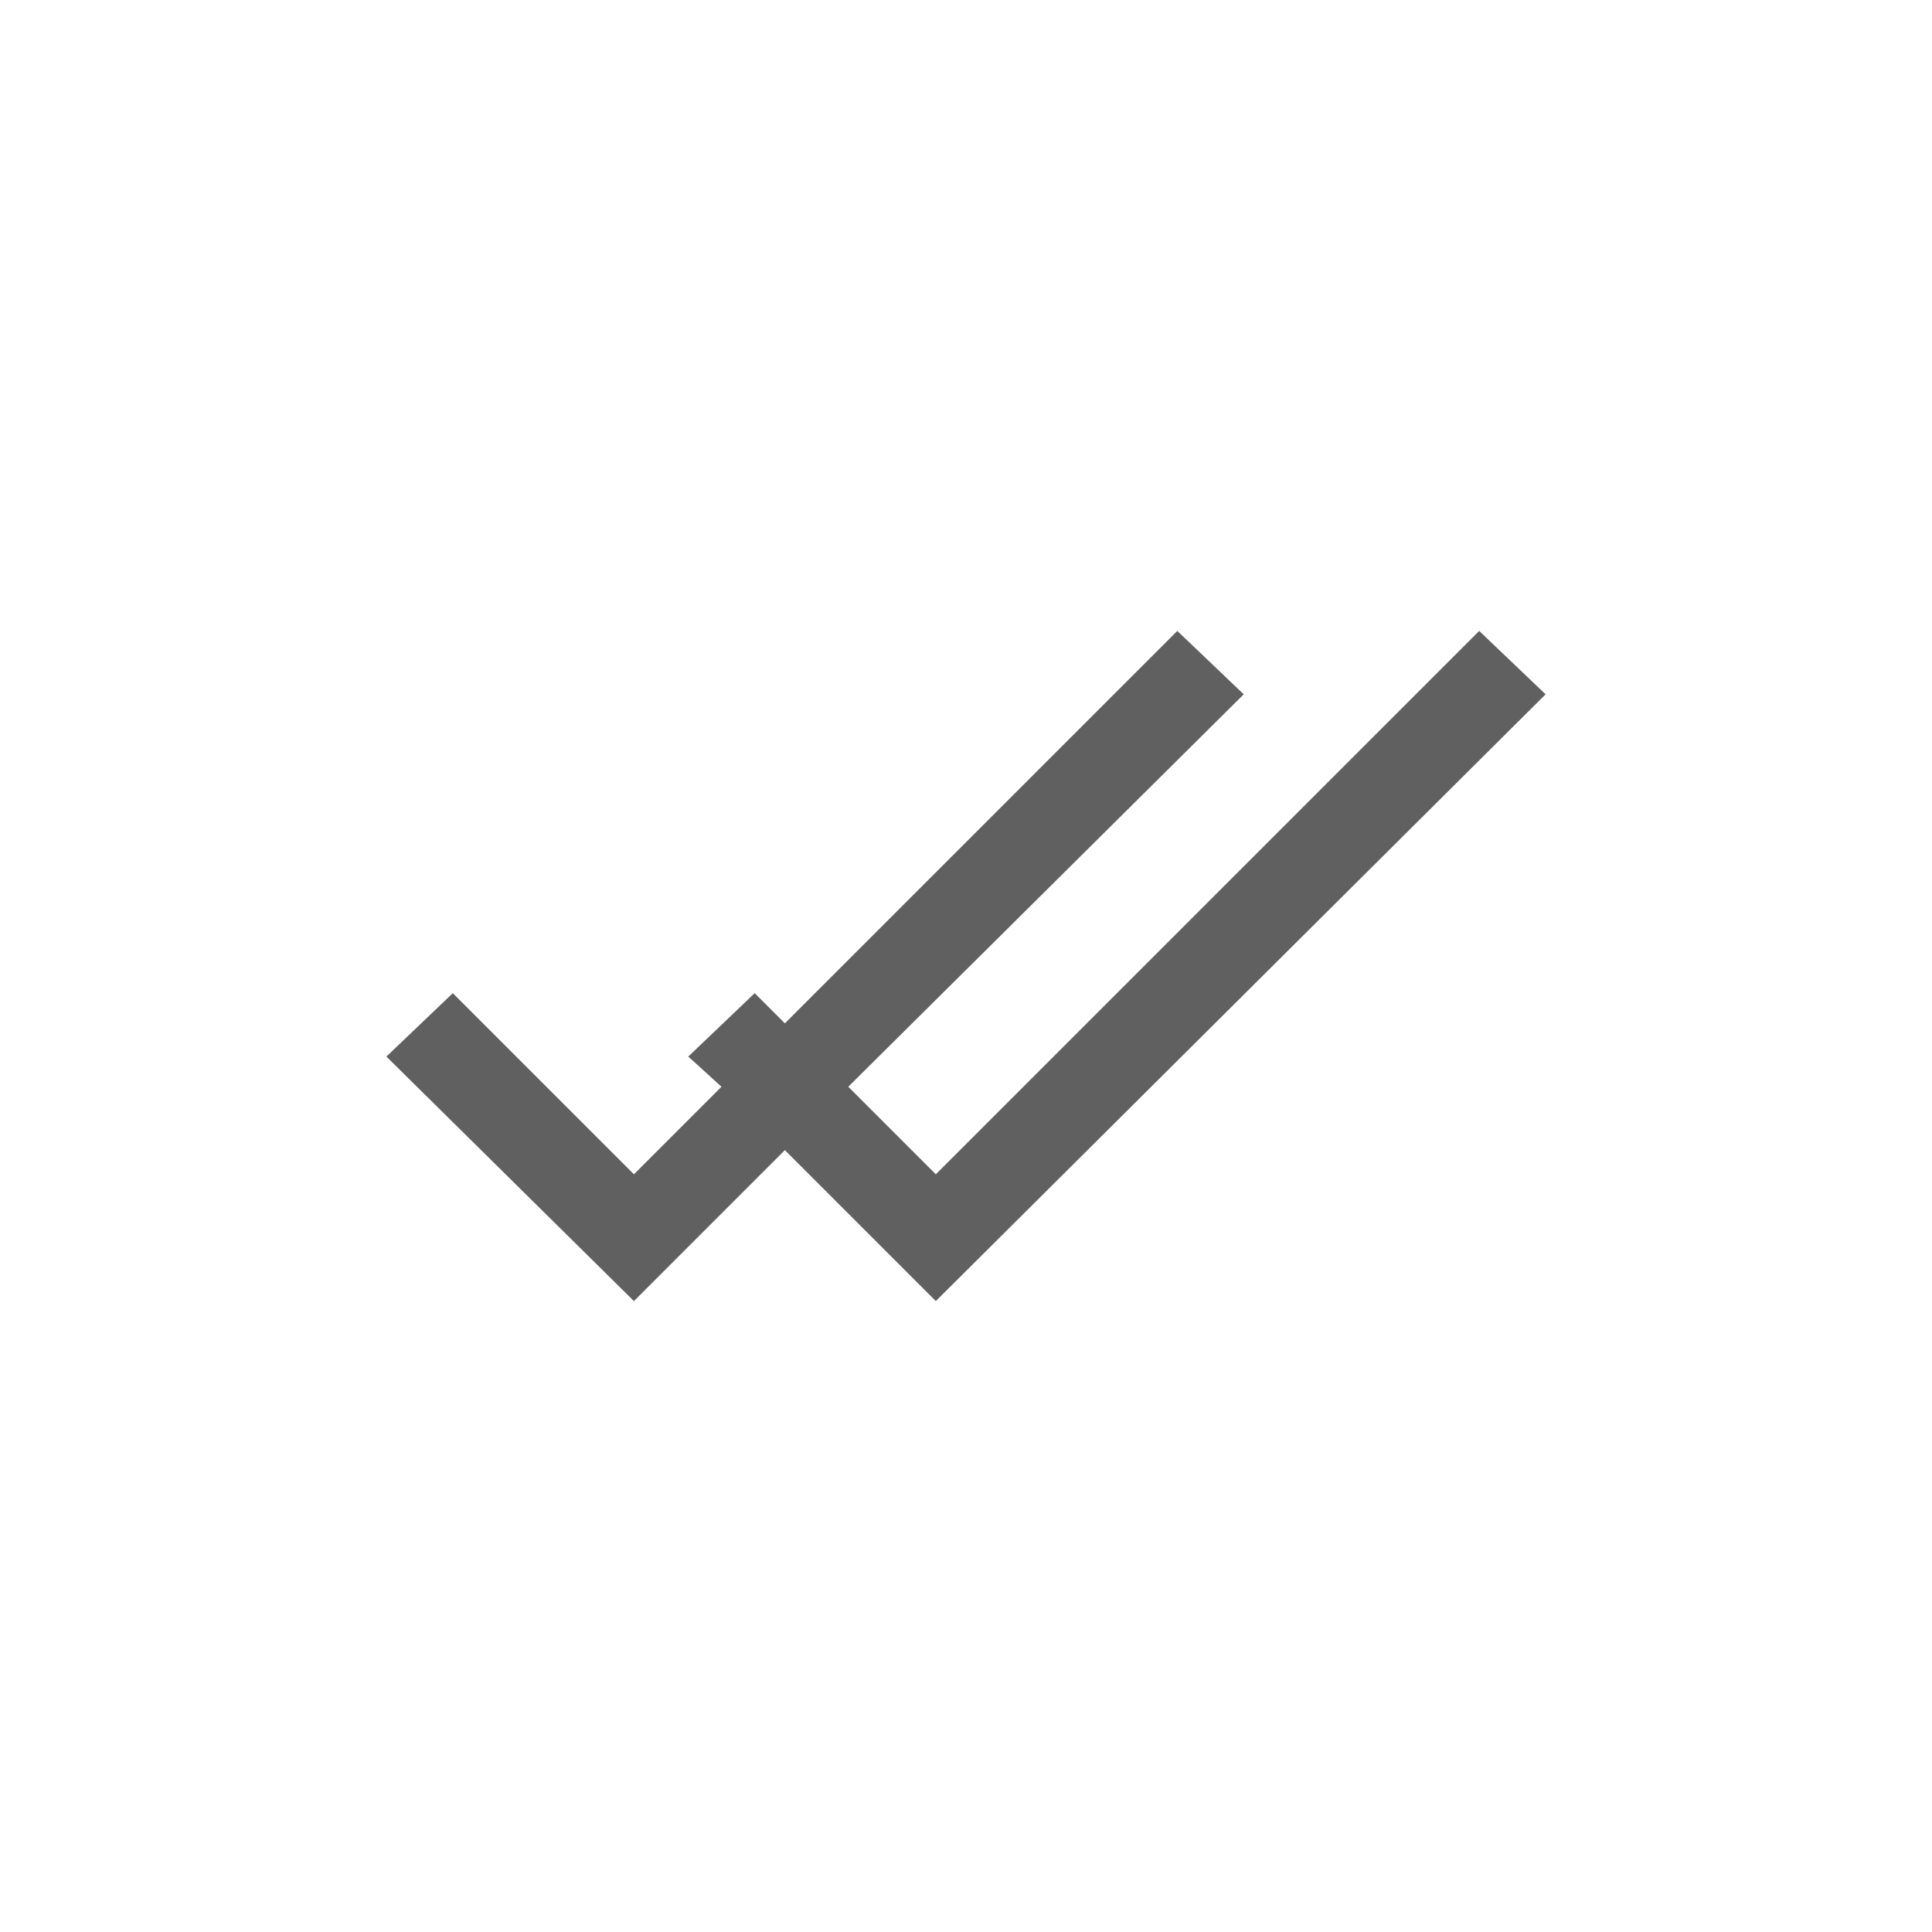 <?xml version="1.0" encoding="utf-8"?>
<!-- Generator: Adobe Illustrator 23.0.0, SVG Export Plug-In . SVG Version: 6.00 Build 0)  -->
<svg version="1.1" id="Layer_1" xmlns="http://www.w3.org/2000/svg" xmlns:xlink="http://www.w3.org/1999/xlink" x="0px" y="0px"
	 viewBox="0 0 64 64" style="enable-background:new 0 0 64 64;" xml:space="preserve">
<style type="text/css">
	.st0{fill:#606060;}
</style>
<g>
	<polygon class="st0" points="51.2,23 31,43.1 26,38.1 21,43.1 12.8,35 15,32.9 21,38.9 23.9,36 22.8,35 25,32.9 26,33.9 39,20.9 
		41.2,23 28.1,36 31,38.9 49,20.9 	"/>
</g>
</svg>

